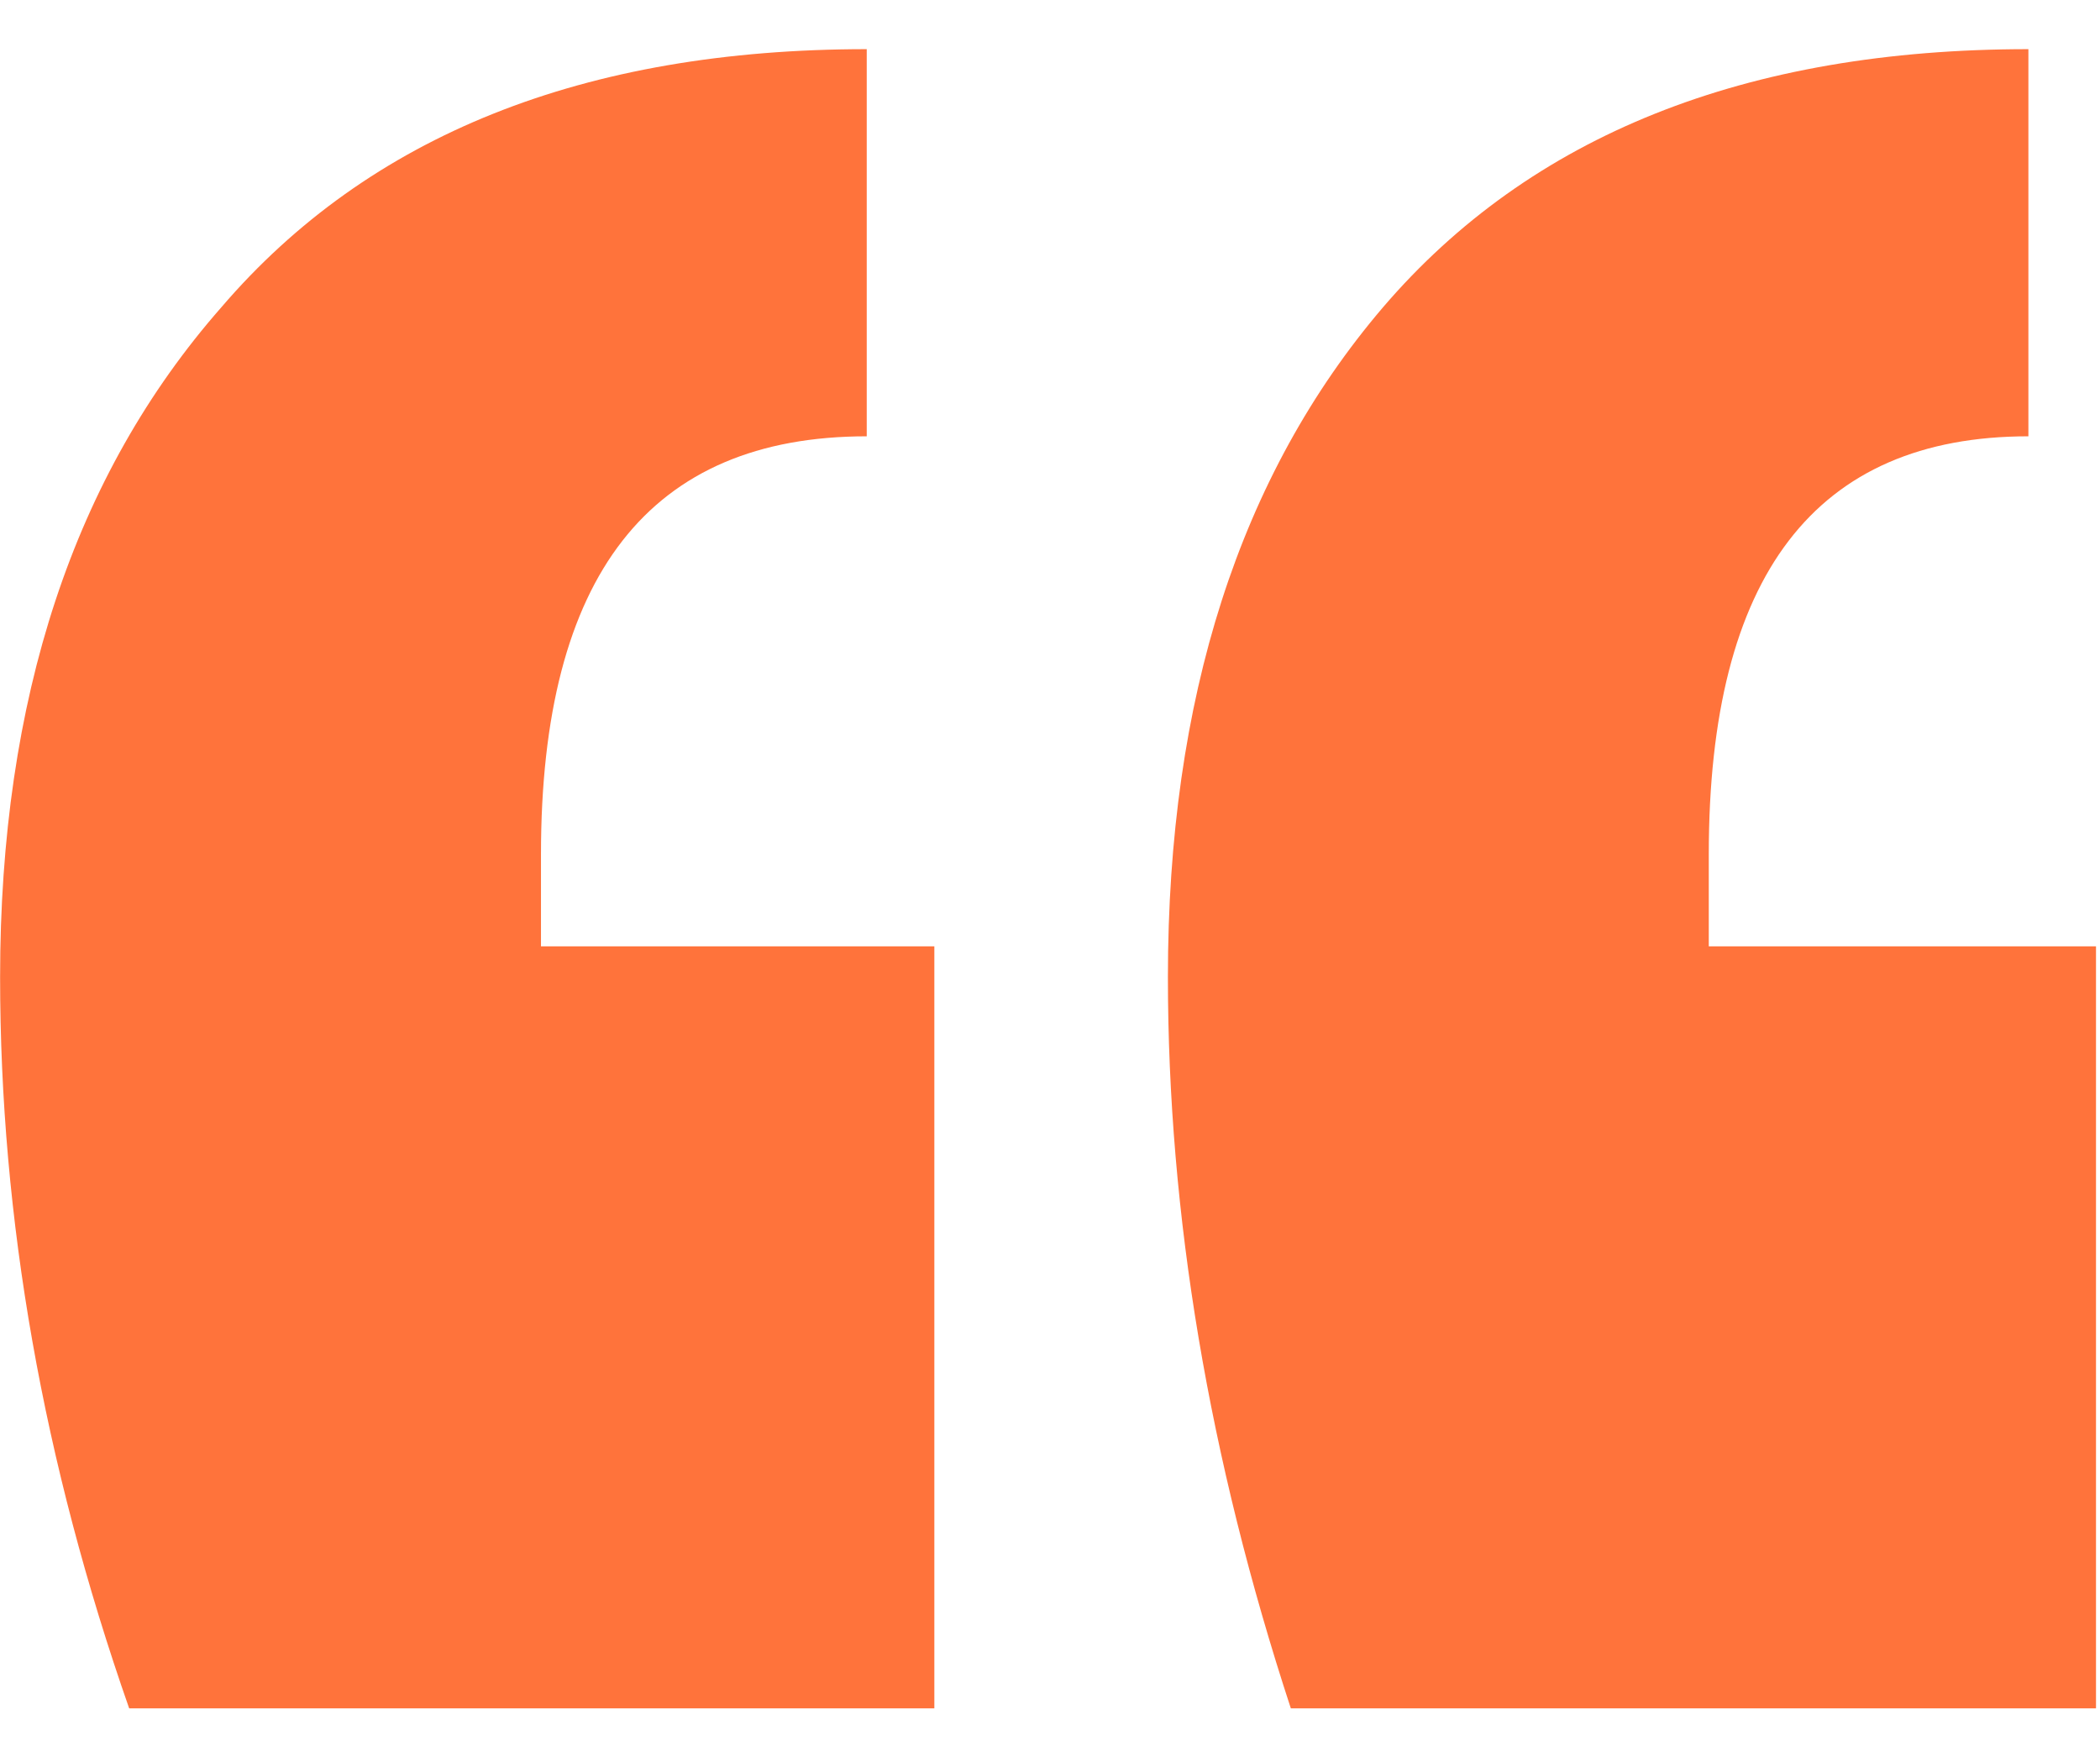 <svg width="41" height="34" viewBox="0 0 41 34" fill="none" xmlns="http://www.w3.org/2000/svg">
<path d="M2.522 33.36C0.842 28.56 0.002 23.8 0.002 19.08C0.002 13.64 1.442 9.28 4.322 6C7.202 2.64 11.402 0.96 16.922 0.96V8.52C12.682 8.52 10.562 11.24 10.562 16.68V18.48H18.242V33.36H2.522ZM25.202 33.36C23.602 28.48 22.802 23.72 22.802 19.08C22.802 13.64 24.202 9.28 27.002 6C29.882 2.64 34.082 0.96 39.602 0.96V8.52C35.442 8.52 33.362 11.24 33.362 16.68V18.48H40.922V33.36H25.202Z" fill="#FF733B"/>
</svg>
